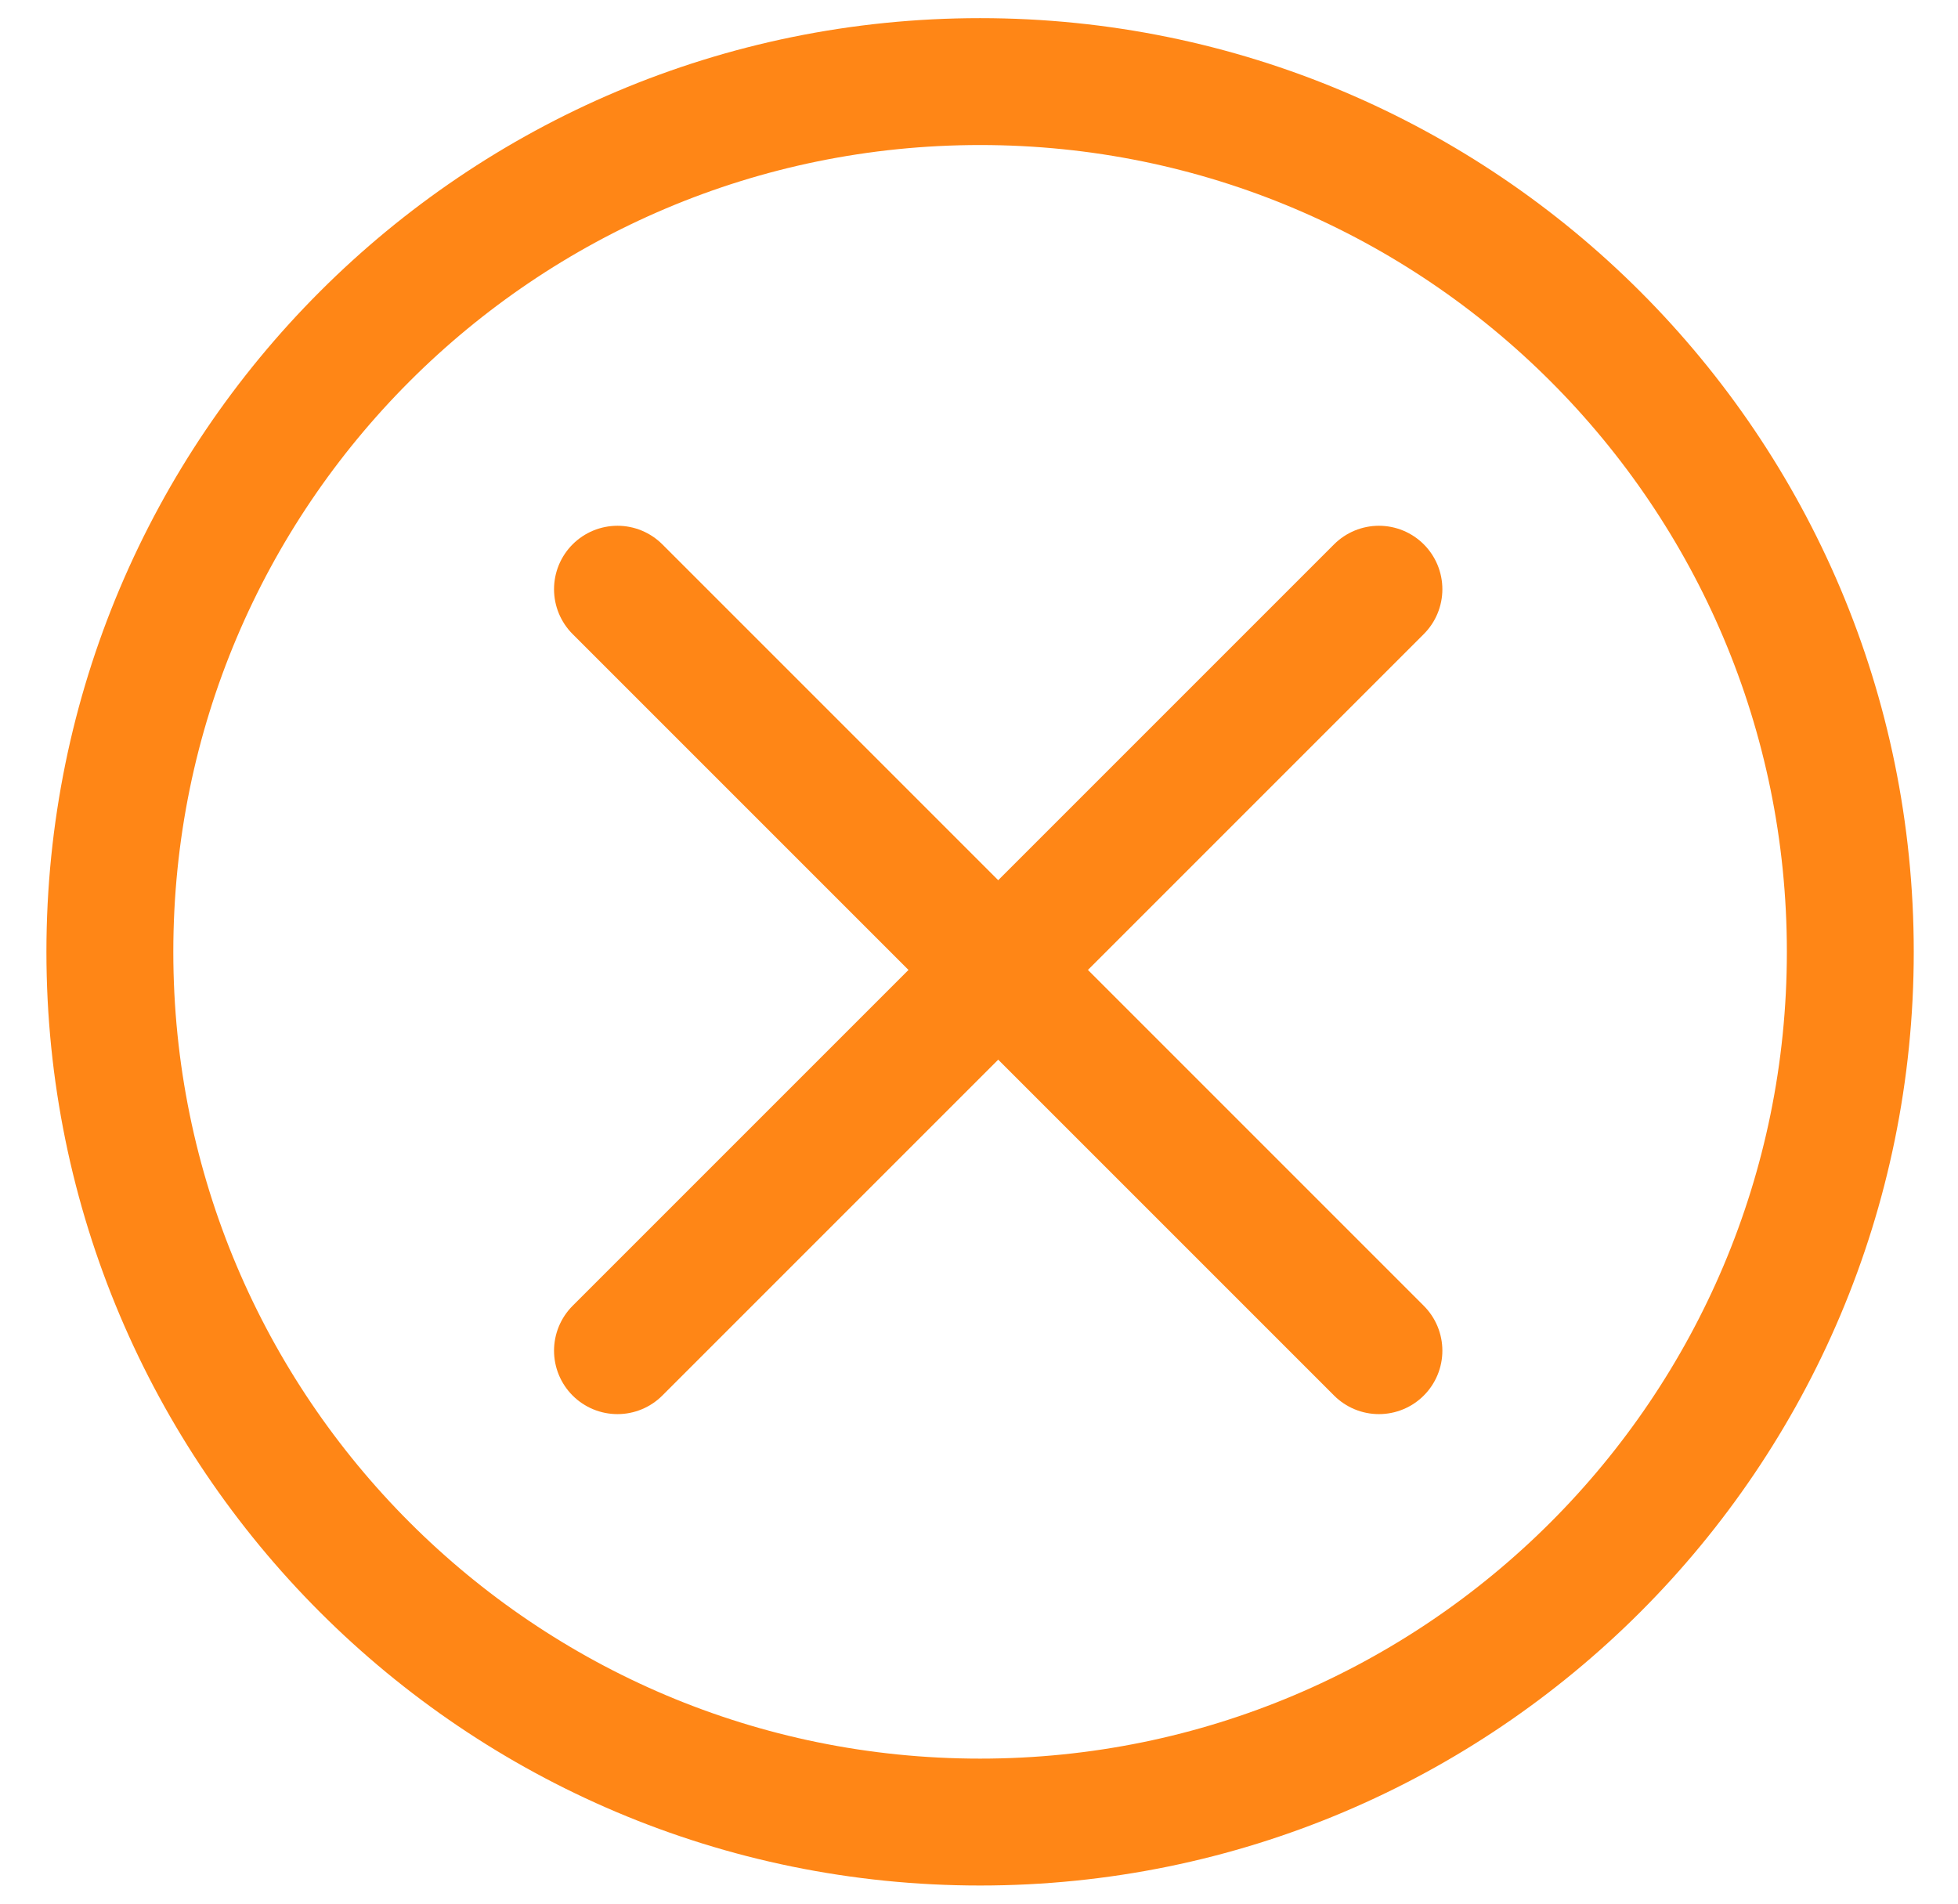 
<svg width="36px" height="35px" viewBox="0 0 36 35" version="1.1" xmlns="http://www.w3.org/2000/svg" xmlns:xlink="http://www.w3.org/1999/xlink">
    <!-- Generator: Sketch 63.1 (92452) - https://sketch.com -->
    <title>Button / Close</title>
    <desc>Created with Sketch.</desc>
    <g id="Mobile" stroke="none" stroke-width="1" fill="none" fill-rule="evenodd" stroke-linecap="round" stroke-linejoin="round">
        <g id="Burger-Menu" transform="translate(-304, -13)" stroke="#FF8616" stroke-width="2.333">
            <g id="Header" transform="translate(0, 1)">
                <g id="Button-/-Close" transform="translate(306.02, 13.5)">
                    <g id="Close">
                        <path d="M32,16 C32,24.837 24.837,32 16,32 C7.163,32 0,24.837 0,16 C0,7.163 7.163,0 16,0 C24.837,0 32,7.163 32,16 Z" id="Stroke-1"></path>
                        <line x1="9.333" y1="9.333" x2="23.333" y2="23.333" id="Stroke-3"></line>
                        <line x1="23.333" y1="9.333" x2="9.333" y2="23.333" id="Stroke-5"></line>
                    </g>
                </g>
            </g>
        </g>
    </g>
</svg>